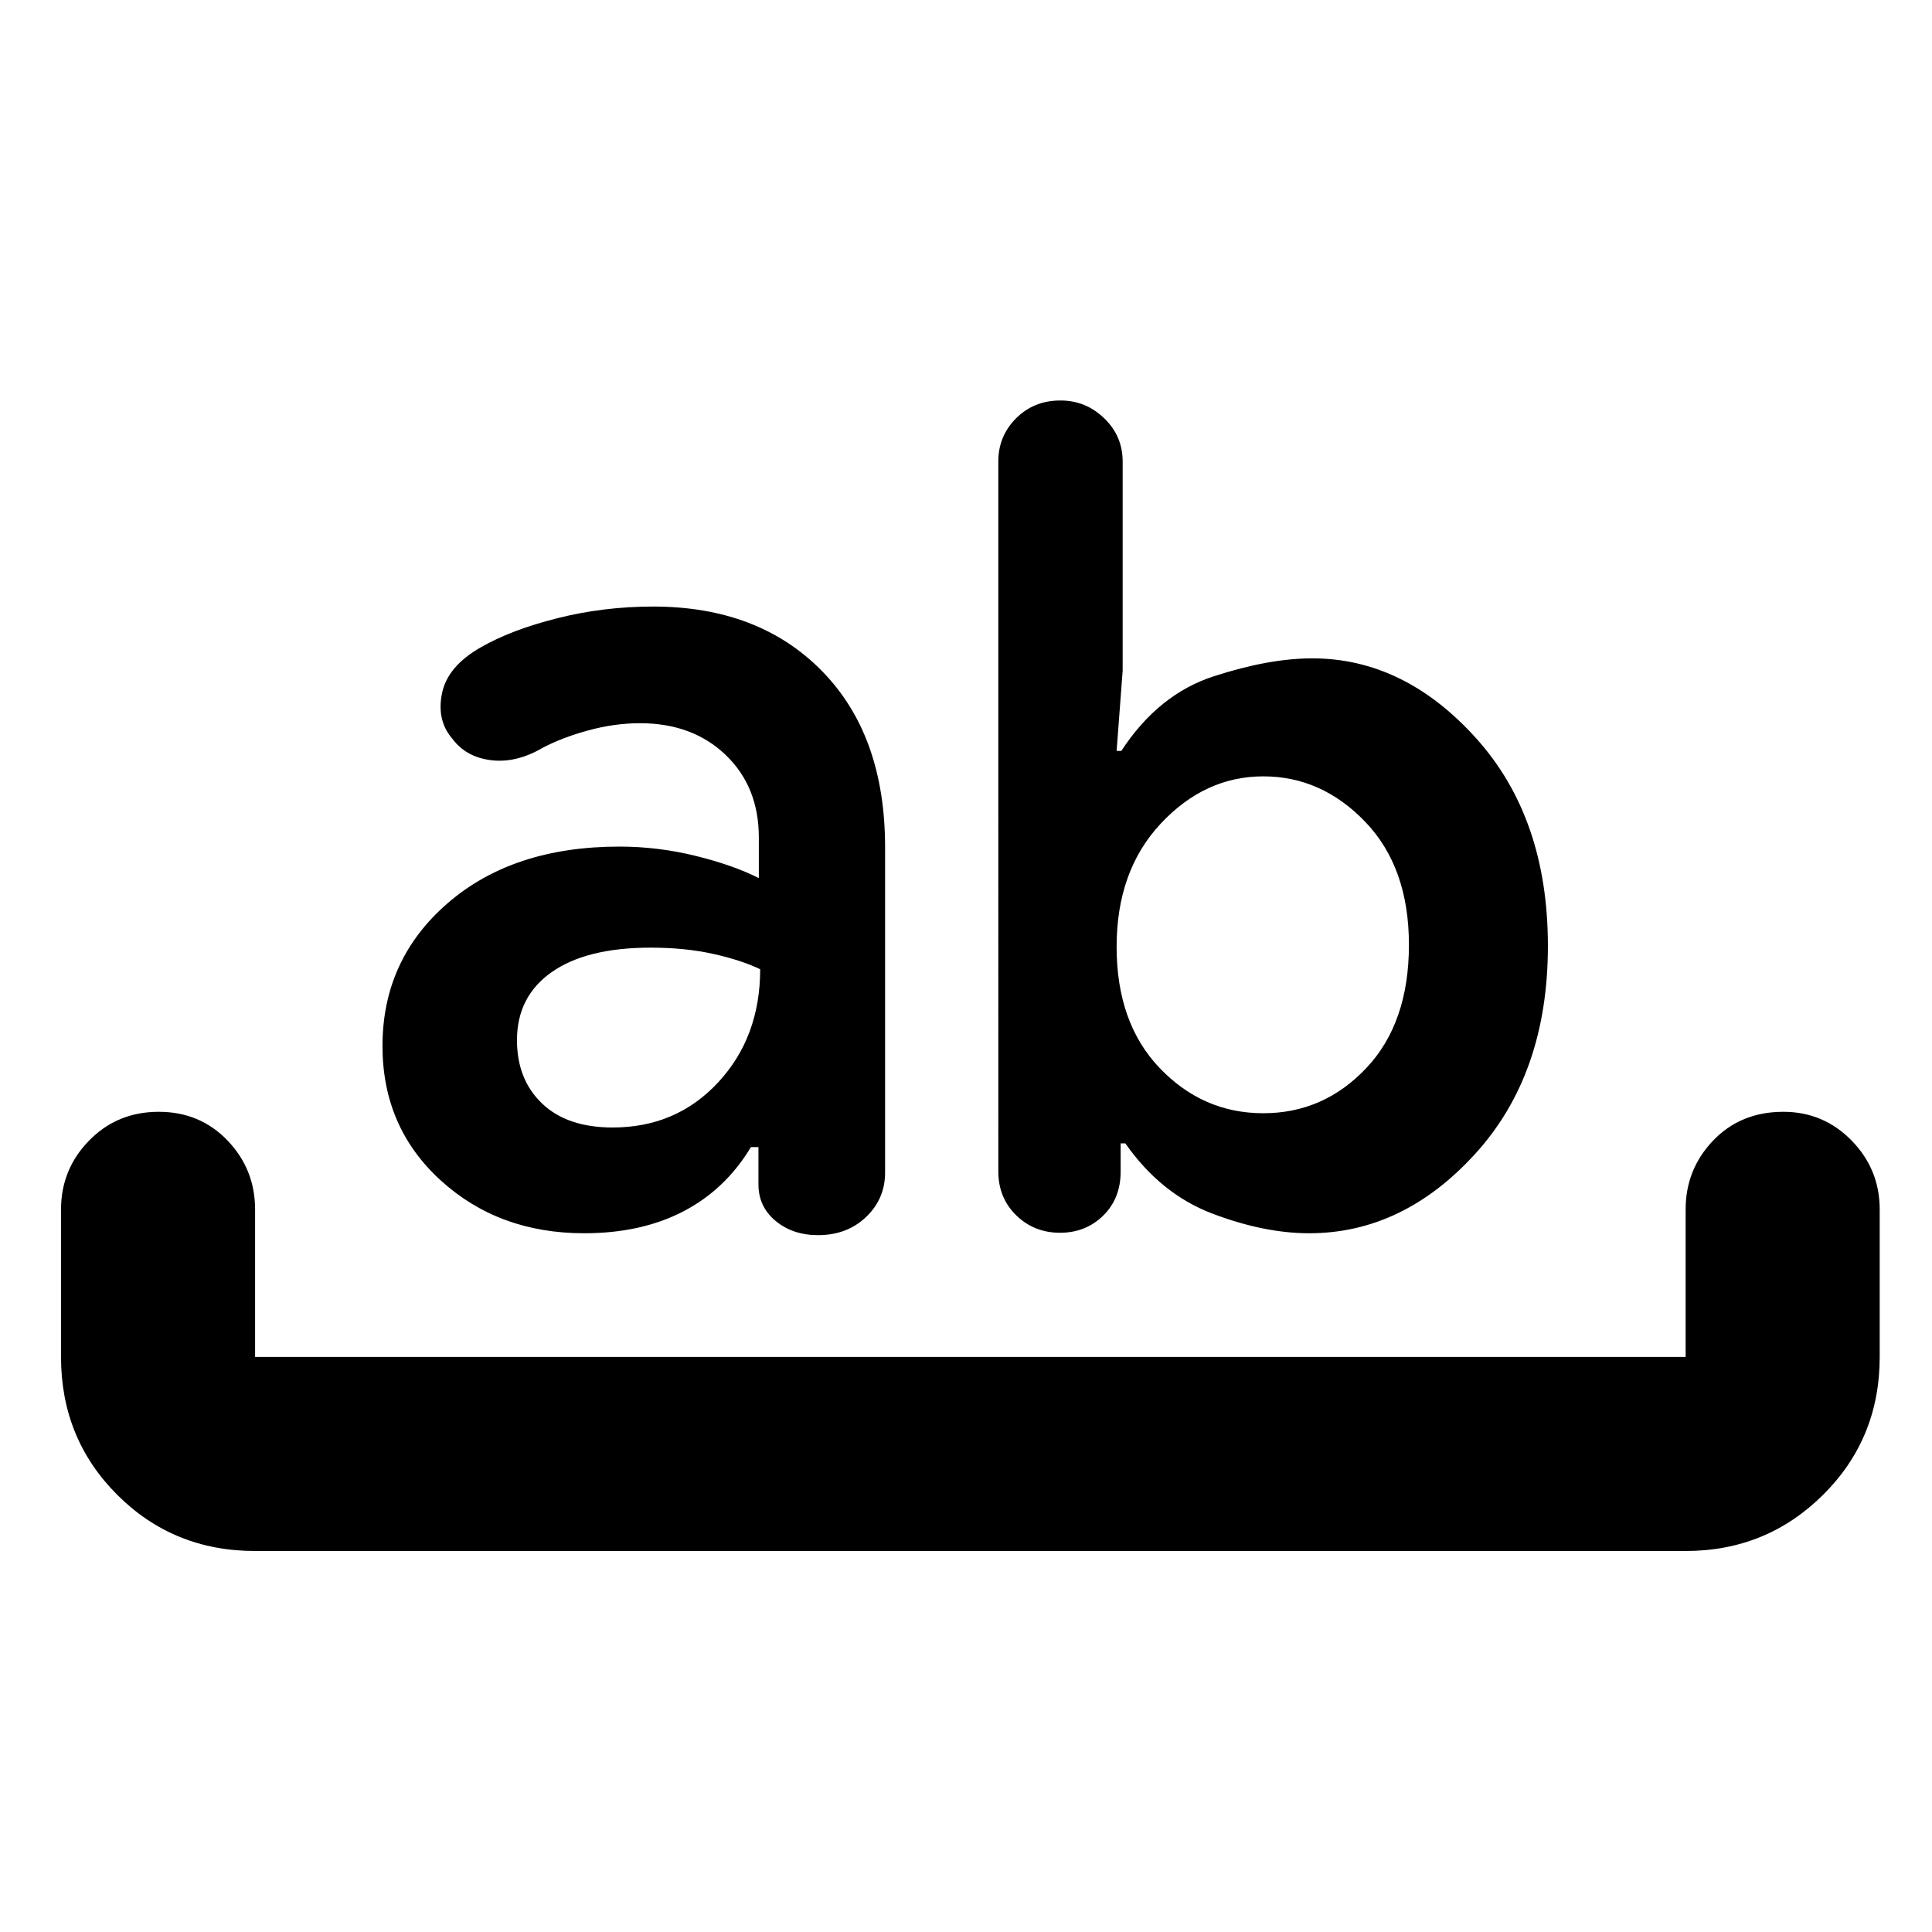 <svg xmlns="http://www.w3.org/2000/svg" height="40" viewBox="0 96 960 960" width="40"><path d="M126.753 866.681q-40.584 0-68.509-27.925-27.925-27.925-27.925-68.509V697q0-19.971 13.956-34.261 13.957-14.29 34.595-14.29 20.536 0 34.21 14.29 13.673 14.29 13.673 34.261v73.247H837.58V697q0-19.971 13.674-34.261 13.674-14.29 34.877-14.29 19.971 0 33.927 14.29 13.957 14.29 13.957 34.261v73.247q0 40.584-28.123 68.509-28.124 27.925-68.312 27.925H126.753Zm163.503-157.884q-42.488 0-71.343-26.333-28.855-26.334-28.855-66.71 0-42.957 32.45-71.022 32.449-28.065 85.304-28.065 19.145 0 37.862 4.616 18.717 4.616 31.384 11.05v-20.232q0-25.159-16.456-40.949-16.457-15.79-42.556-15.79-12.684 0-25.756 3.572-13.073 3.573-22.884 8.776-13 7.565-25.442 6.021-12.442-1.543-19.254-10.731-7.811-9.087-5.079-22.486 2.731-13.398 19.195-22.818 15.145-8.725 38.145-14.515 23-5.79 47.58-5.79 52.391 0 83.818 31.971 31.428 31.971 31.428 87.638v161.609q0 13.097-9.457 22.114-9.457 9.016-23.862 9.016-12.565 0-21.087-7.072-8.521-7.073-8.521-18.161v-18.521h-3.738q-12.639 21.044-33.552 31.928t-49.324 10.884Zm33.019-141.913q-31.768 0-49.08 12.113-17.311 12.113-17.311 33.858 0 19.538 12.466 31.465t35.07 11.927q31.673 0 52.489-22.483t20.816-56.156q-9.435-4.536-23.387-7.63-13.953-3.094-31.063-3.094Zm327.232 141.913q-22.348 0-48.036-9.746-25.689-9.747-43.297-34.921h-2.334v14.066q0 13.311-8.664 21.833-8.664 8.521-21.464 8.521-12.9 0-21.777-8.688t-8.877-21.819V325.275q0-12.582 8.834-21.429Q513.726 295 526.957 295q12.564 0 21.724 8.846 9.159 8.847 9.159 21.429v103.979l-3 39.877h2.333q18.363-28.116 45.863-37.058t48.993-8.942q45.637 0 81.376 39.623 35.739 39.623 35.739 103.232 0 63.608-36 103.21-36 39.601-82.637 39.601Zm-22.783-227.029q-28.971 0-50.927 23.442-21.957 23.442-21.957 61.249 0 37.918 21.457 60.309 21.456 22.392 51.427 22.392t51.167-22.43q21.196-22.431 21.196-61.266 0-38.479-21.696-61.087-21.696-22.609-50.667-22.609Z"/></svg>